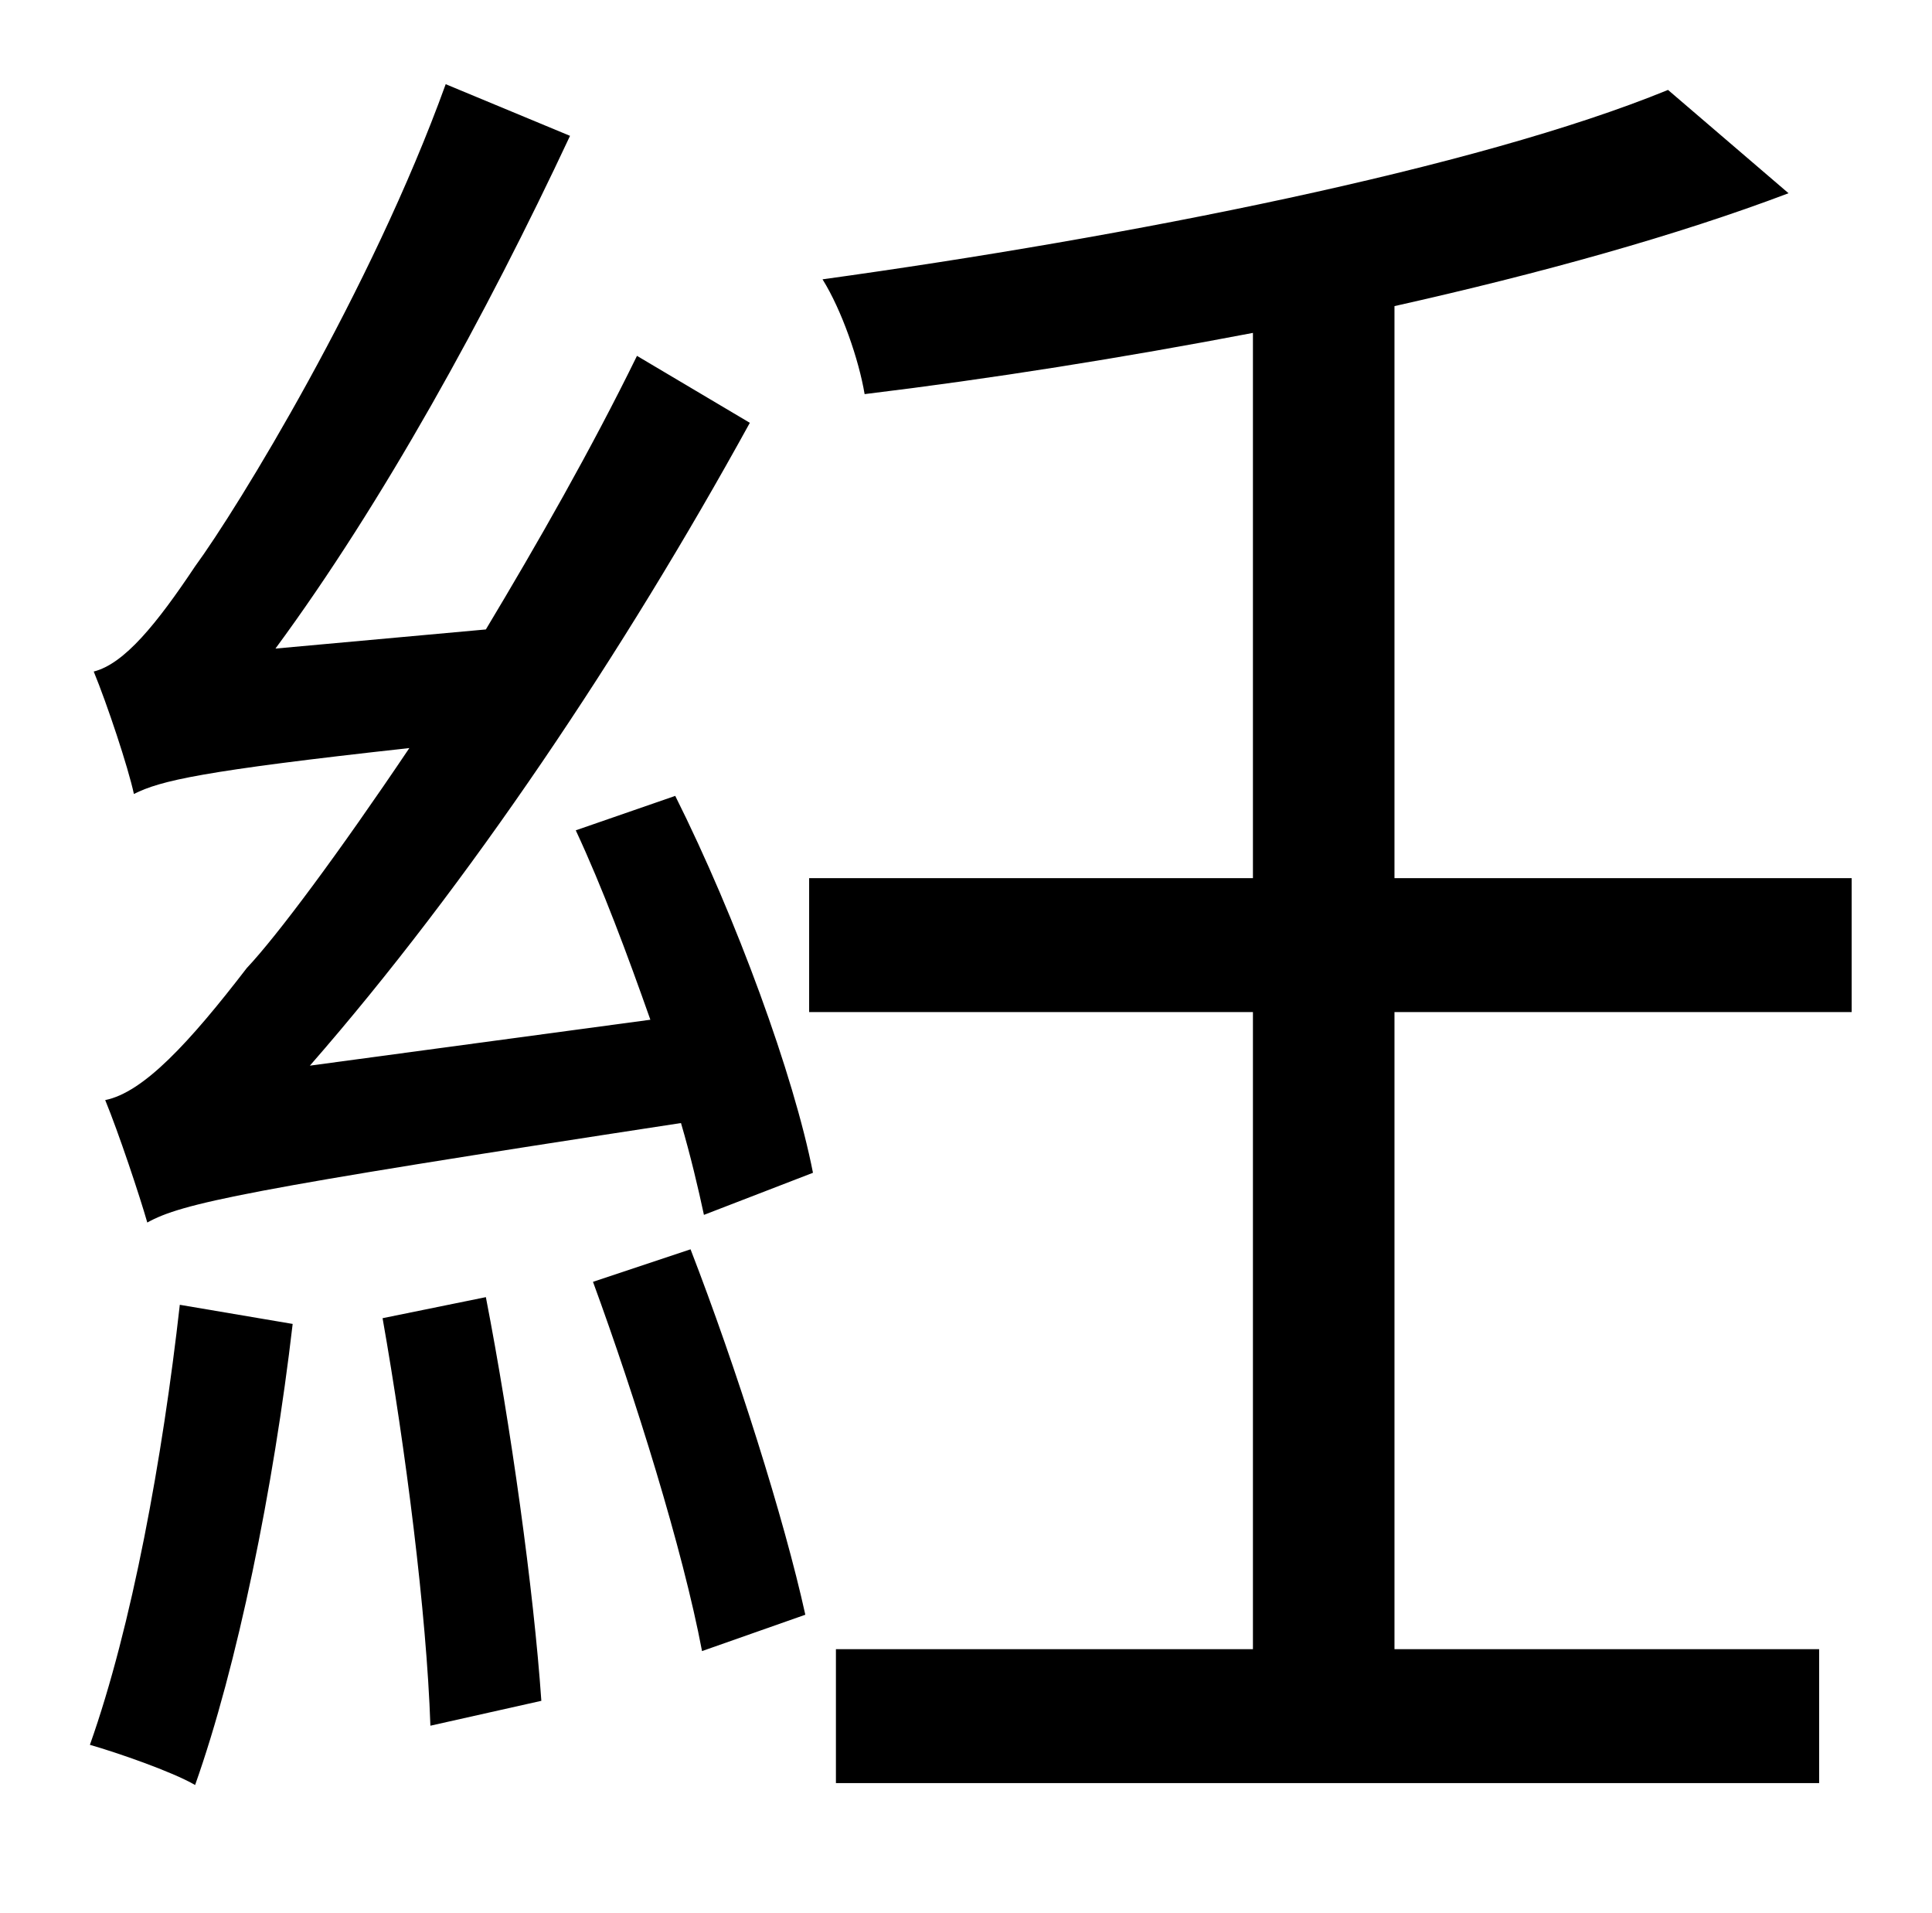 <?xml version="1.0" standalone="no"?>
<!DOCTYPE svg PUBLIC "-//W3C//DTD SVG 1.1//EN" "http://www.w3.org/Graphics/SVG/1.1/DTD/svg11.dtd" >
<svg xmlns="http://www.w3.org/2000/svg" xmlns:xlink="http://www.w3.org/1999/xlink" version="1.1" viewBox="-10 0 1010 1000">
   <path fill="currentColor"
d="M84 682l59 10c-10 86 -29 179 -51 241c-12 -7 -41 -17 -55 -21c22 -62 38 -150 47 -230zM190 689l54 -11c13 67 25 153 29 211l-58 13c-2 -59 -13 -145 -25 -213zM300 670l51 -17c24 62 49 141 60 191l-54 19c-10 -53 -35 -133 -57 -193zM291 434l52 -18
c32 64 62 146 72 197l-57 22c-3 -14 -7 -31 -12 -48c-229 35 -261 42 -279 52c-4 -14 -15 -47 -22 -64c20 -4 44 -30 74 -69c16 -17 48 -60 85 -115c-109 12 -130 17 -144 24c-3 -14 -14 -47 -21 -64c16 -4 33 -25 53 -55c22 -30 92 -144 131 -252l65 27
c-44 94 -98 192 -154 268l110 -10c27 -45 55 -94 79 -143l59 35c-66 120 -147 241 -230 336l178 -24c-12 -34 -25 -69 -39 -99zM958 529h-239v333h222v70h-514v-70h218v-333h-232v-70h232v-285c-68 13 -137 24 -203 32c-3 -18 -12 -44 -22 -60c159 -22 342 -58 442 -99
l63 54c-58 22 -130 42 -206 59v299h239v70z" />
</svg>
